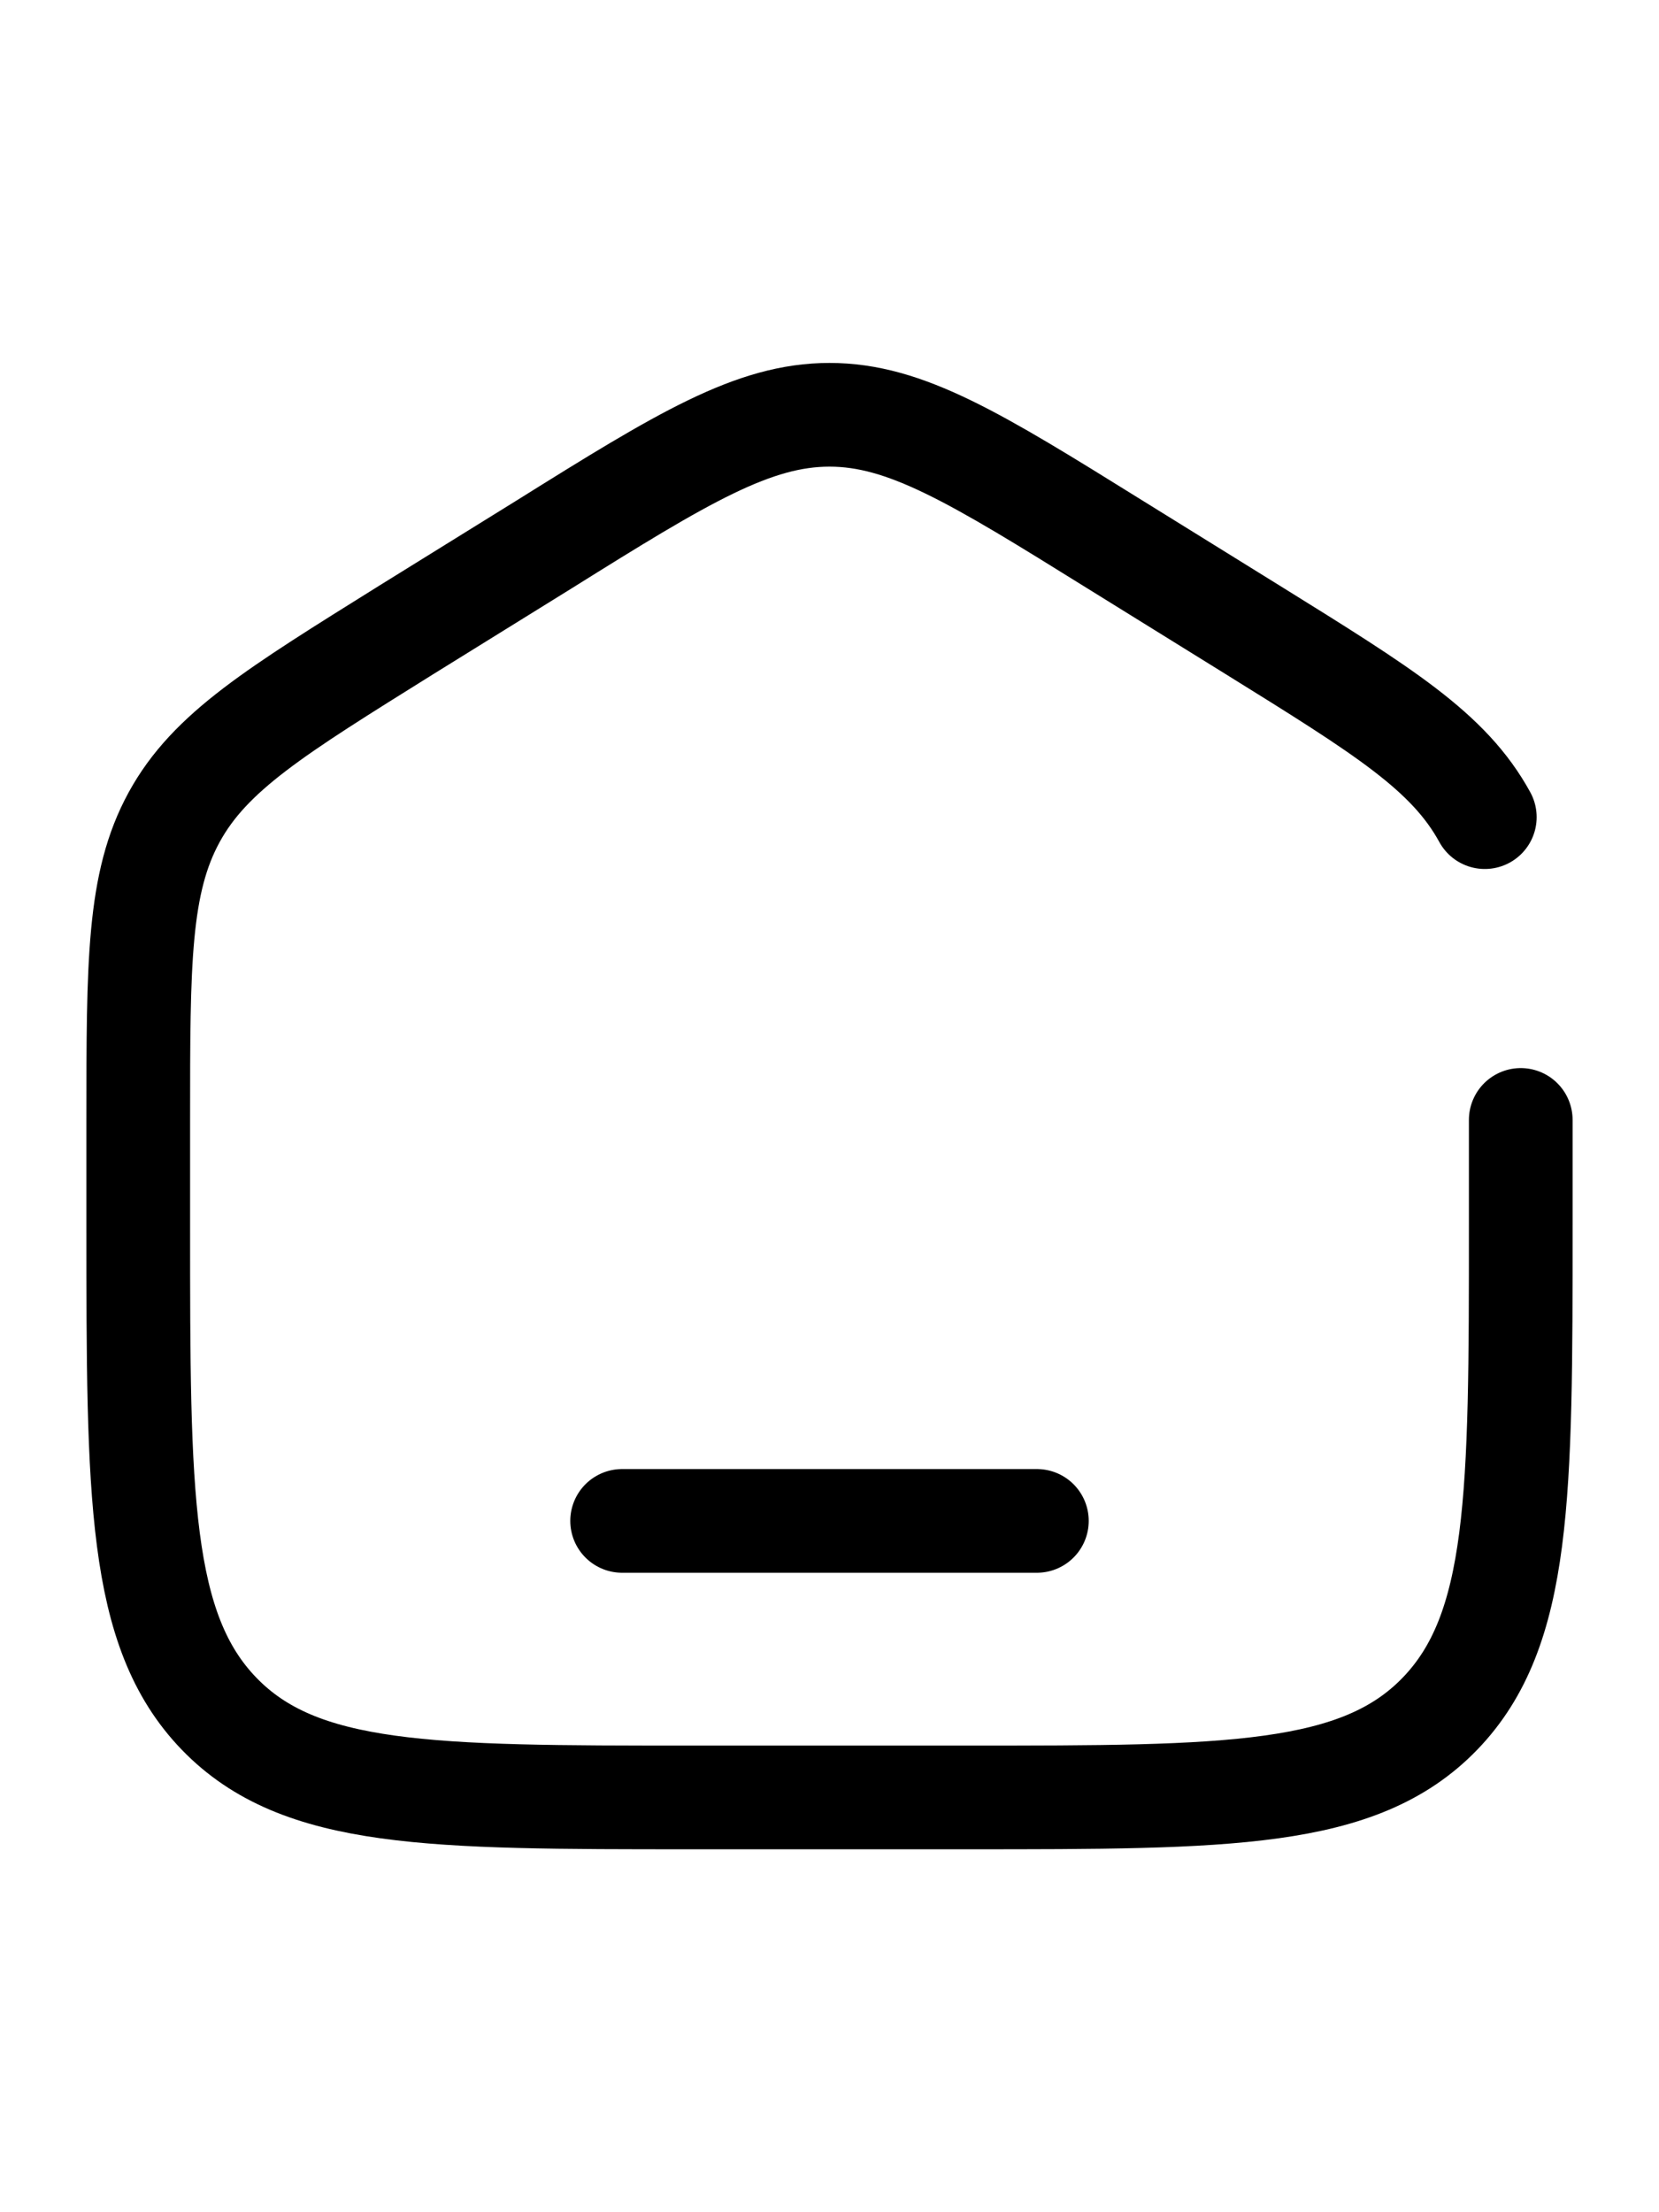 <svg class="bi" xmlns="http://www.w3.org/2000/svg" height="32" fill="none" stroke="currentColor" viewBox="0 0 24 24">
							<path stroke-linecap="round" stroke-width="1.5" d="M22 12.2v1.53c0 3.9 0 5.85-1.17 7.06S17.77 22 14 22h-4c-3.77 0-5.66 0-6.83-1.21S2 17.63 2 13.73V12.2c0-2.28 0-3.43.52-4.38.52-.95 1.47-1.53 3.36-2.71l2-1.24C9.88 2.62 10.9 2 12 2c1.1 0 2.11.62 4.12 1.87l2 1.24c1.9 1.18 2.84 1.76 3.36 2.71M15 18H9"></path>
						</svg>